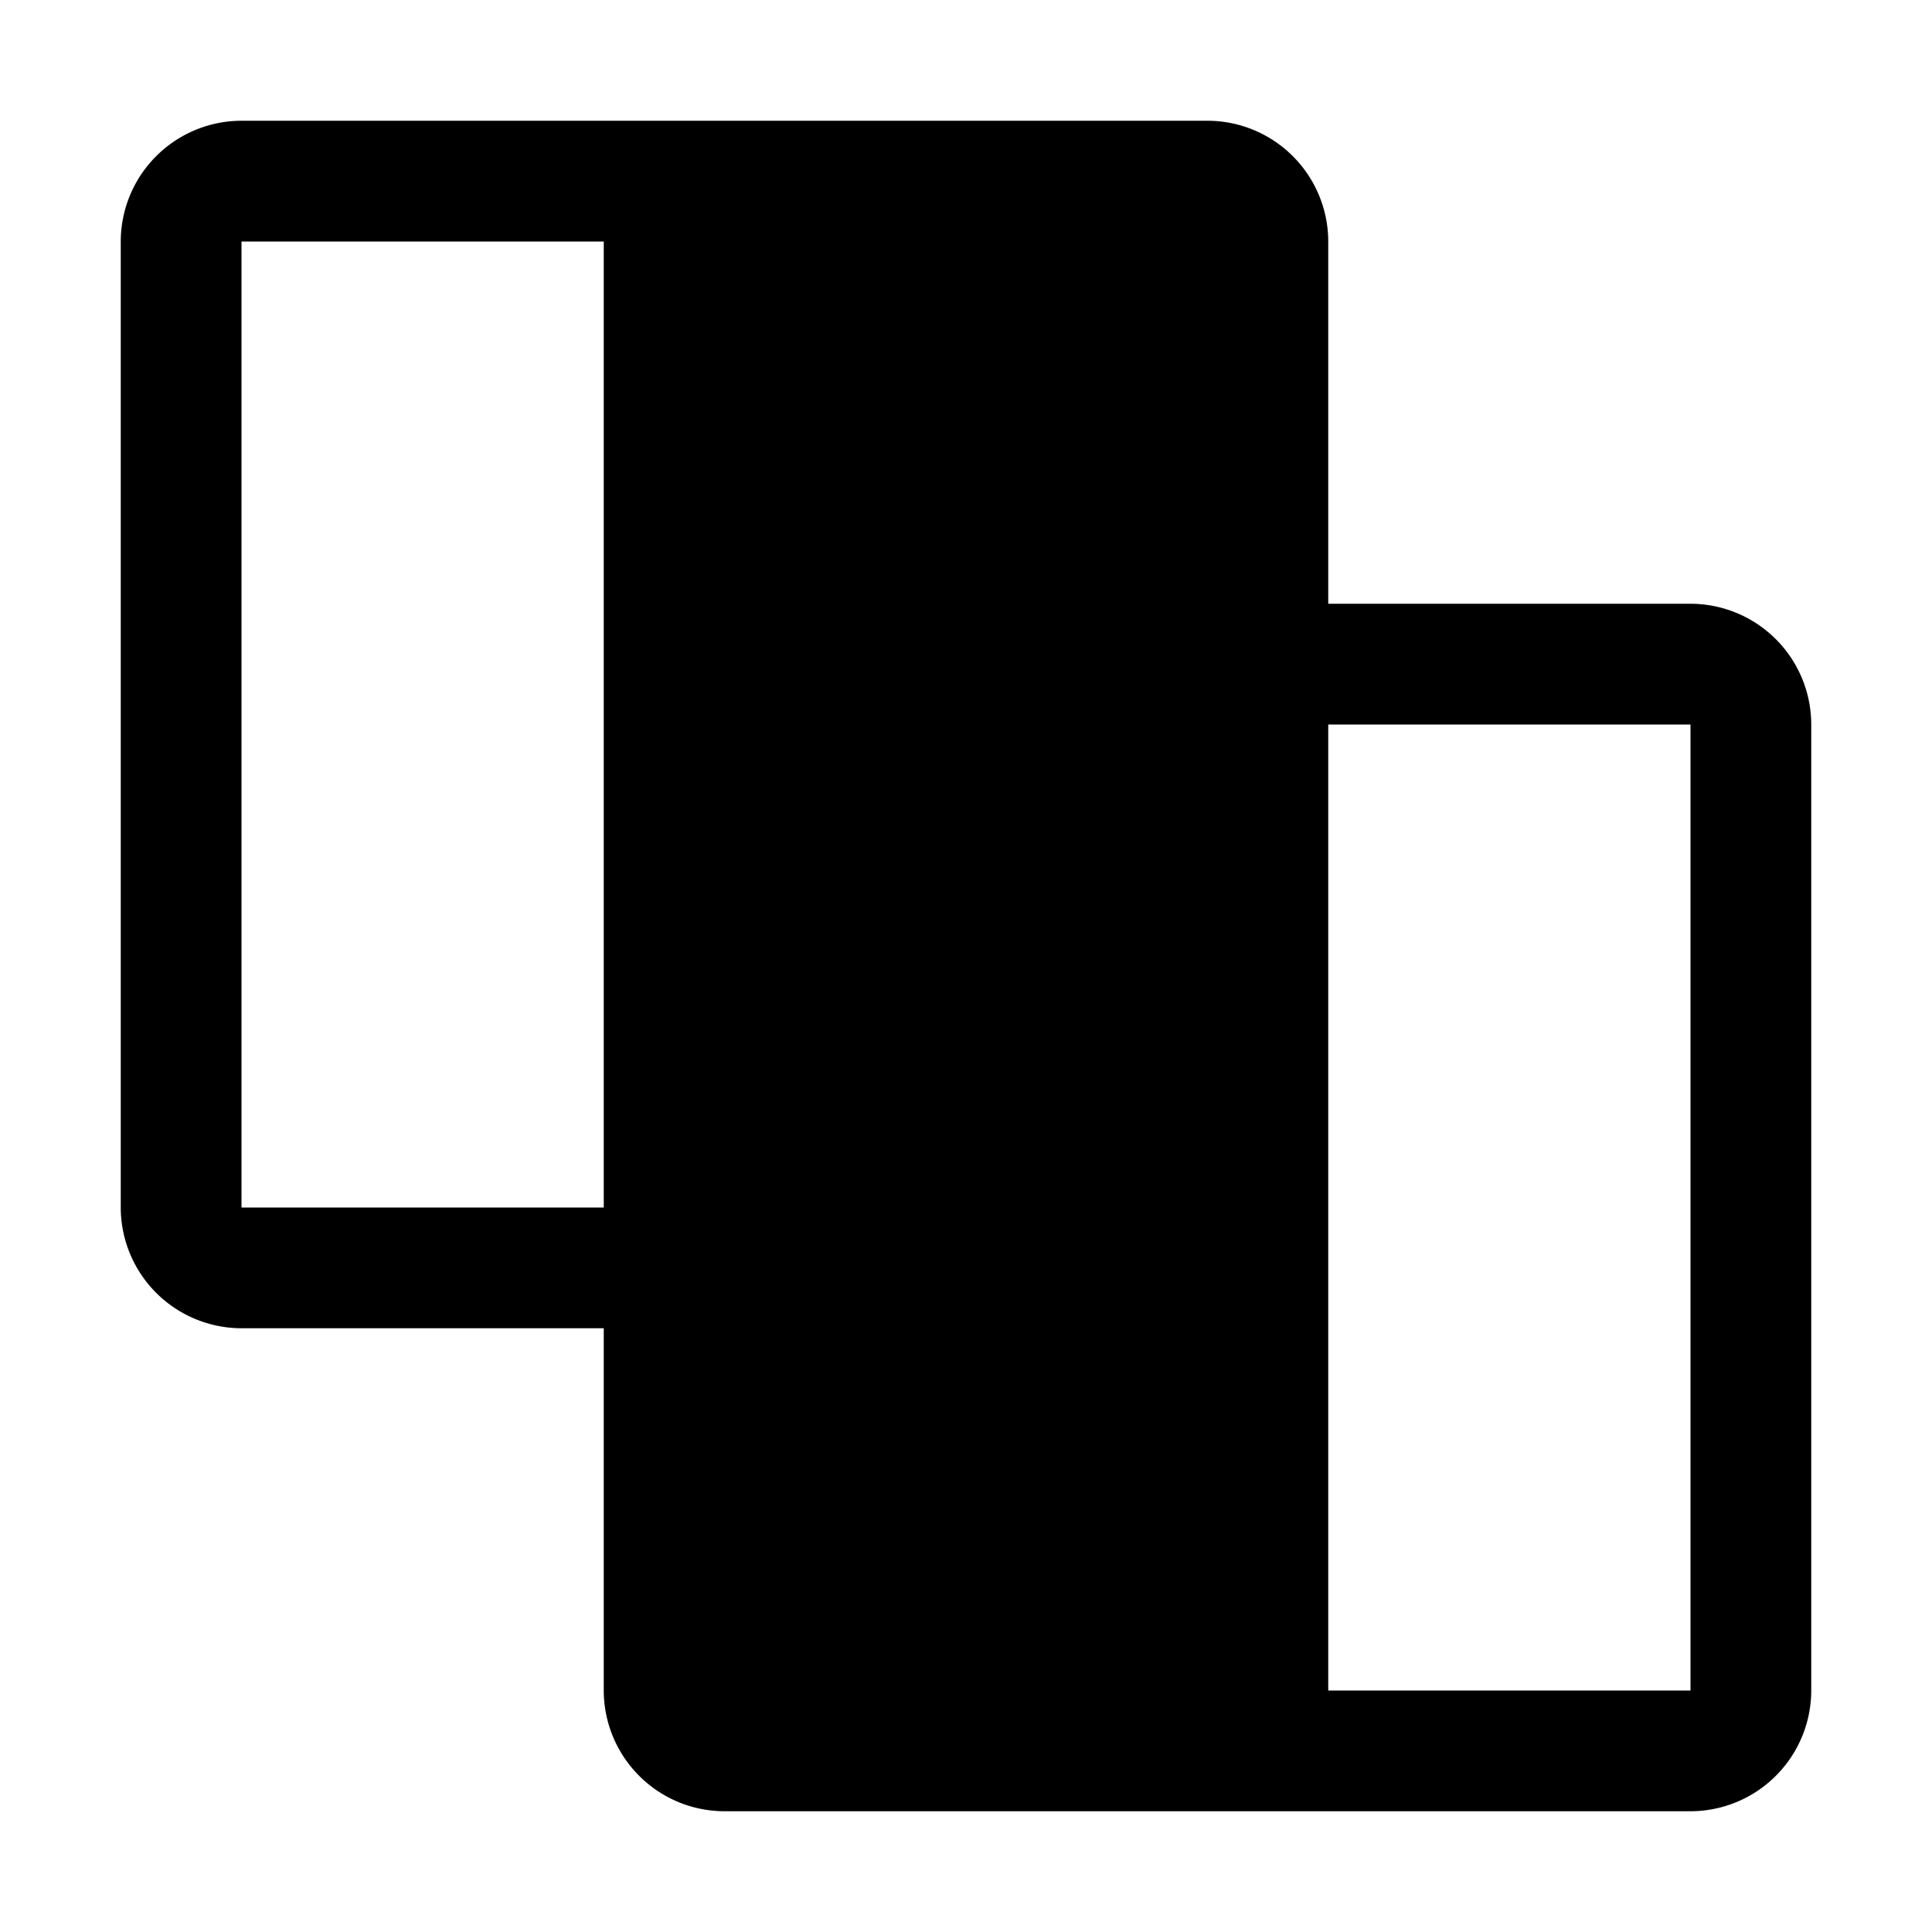 <svg xmlns="http://www.w3.org/2000/svg" width="1em" height="1em" viewBox="0 0 32 32"><path fill="currentColor" d="M28 10h-6V4a2.003 2.003 0 0 0-2-2H4a2.003 2.003 0 0 0-2 2v16a2.003 2.003 0 0 0 2 2h6v6a2.003 2.003 0 0 0 2 2h16a2.003 2.003 0 0 0 2-2V12a2.003 2.003 0 0 0-2-2M4 20V4h6v16Zm18 8V12h6v16Z"/></svg>